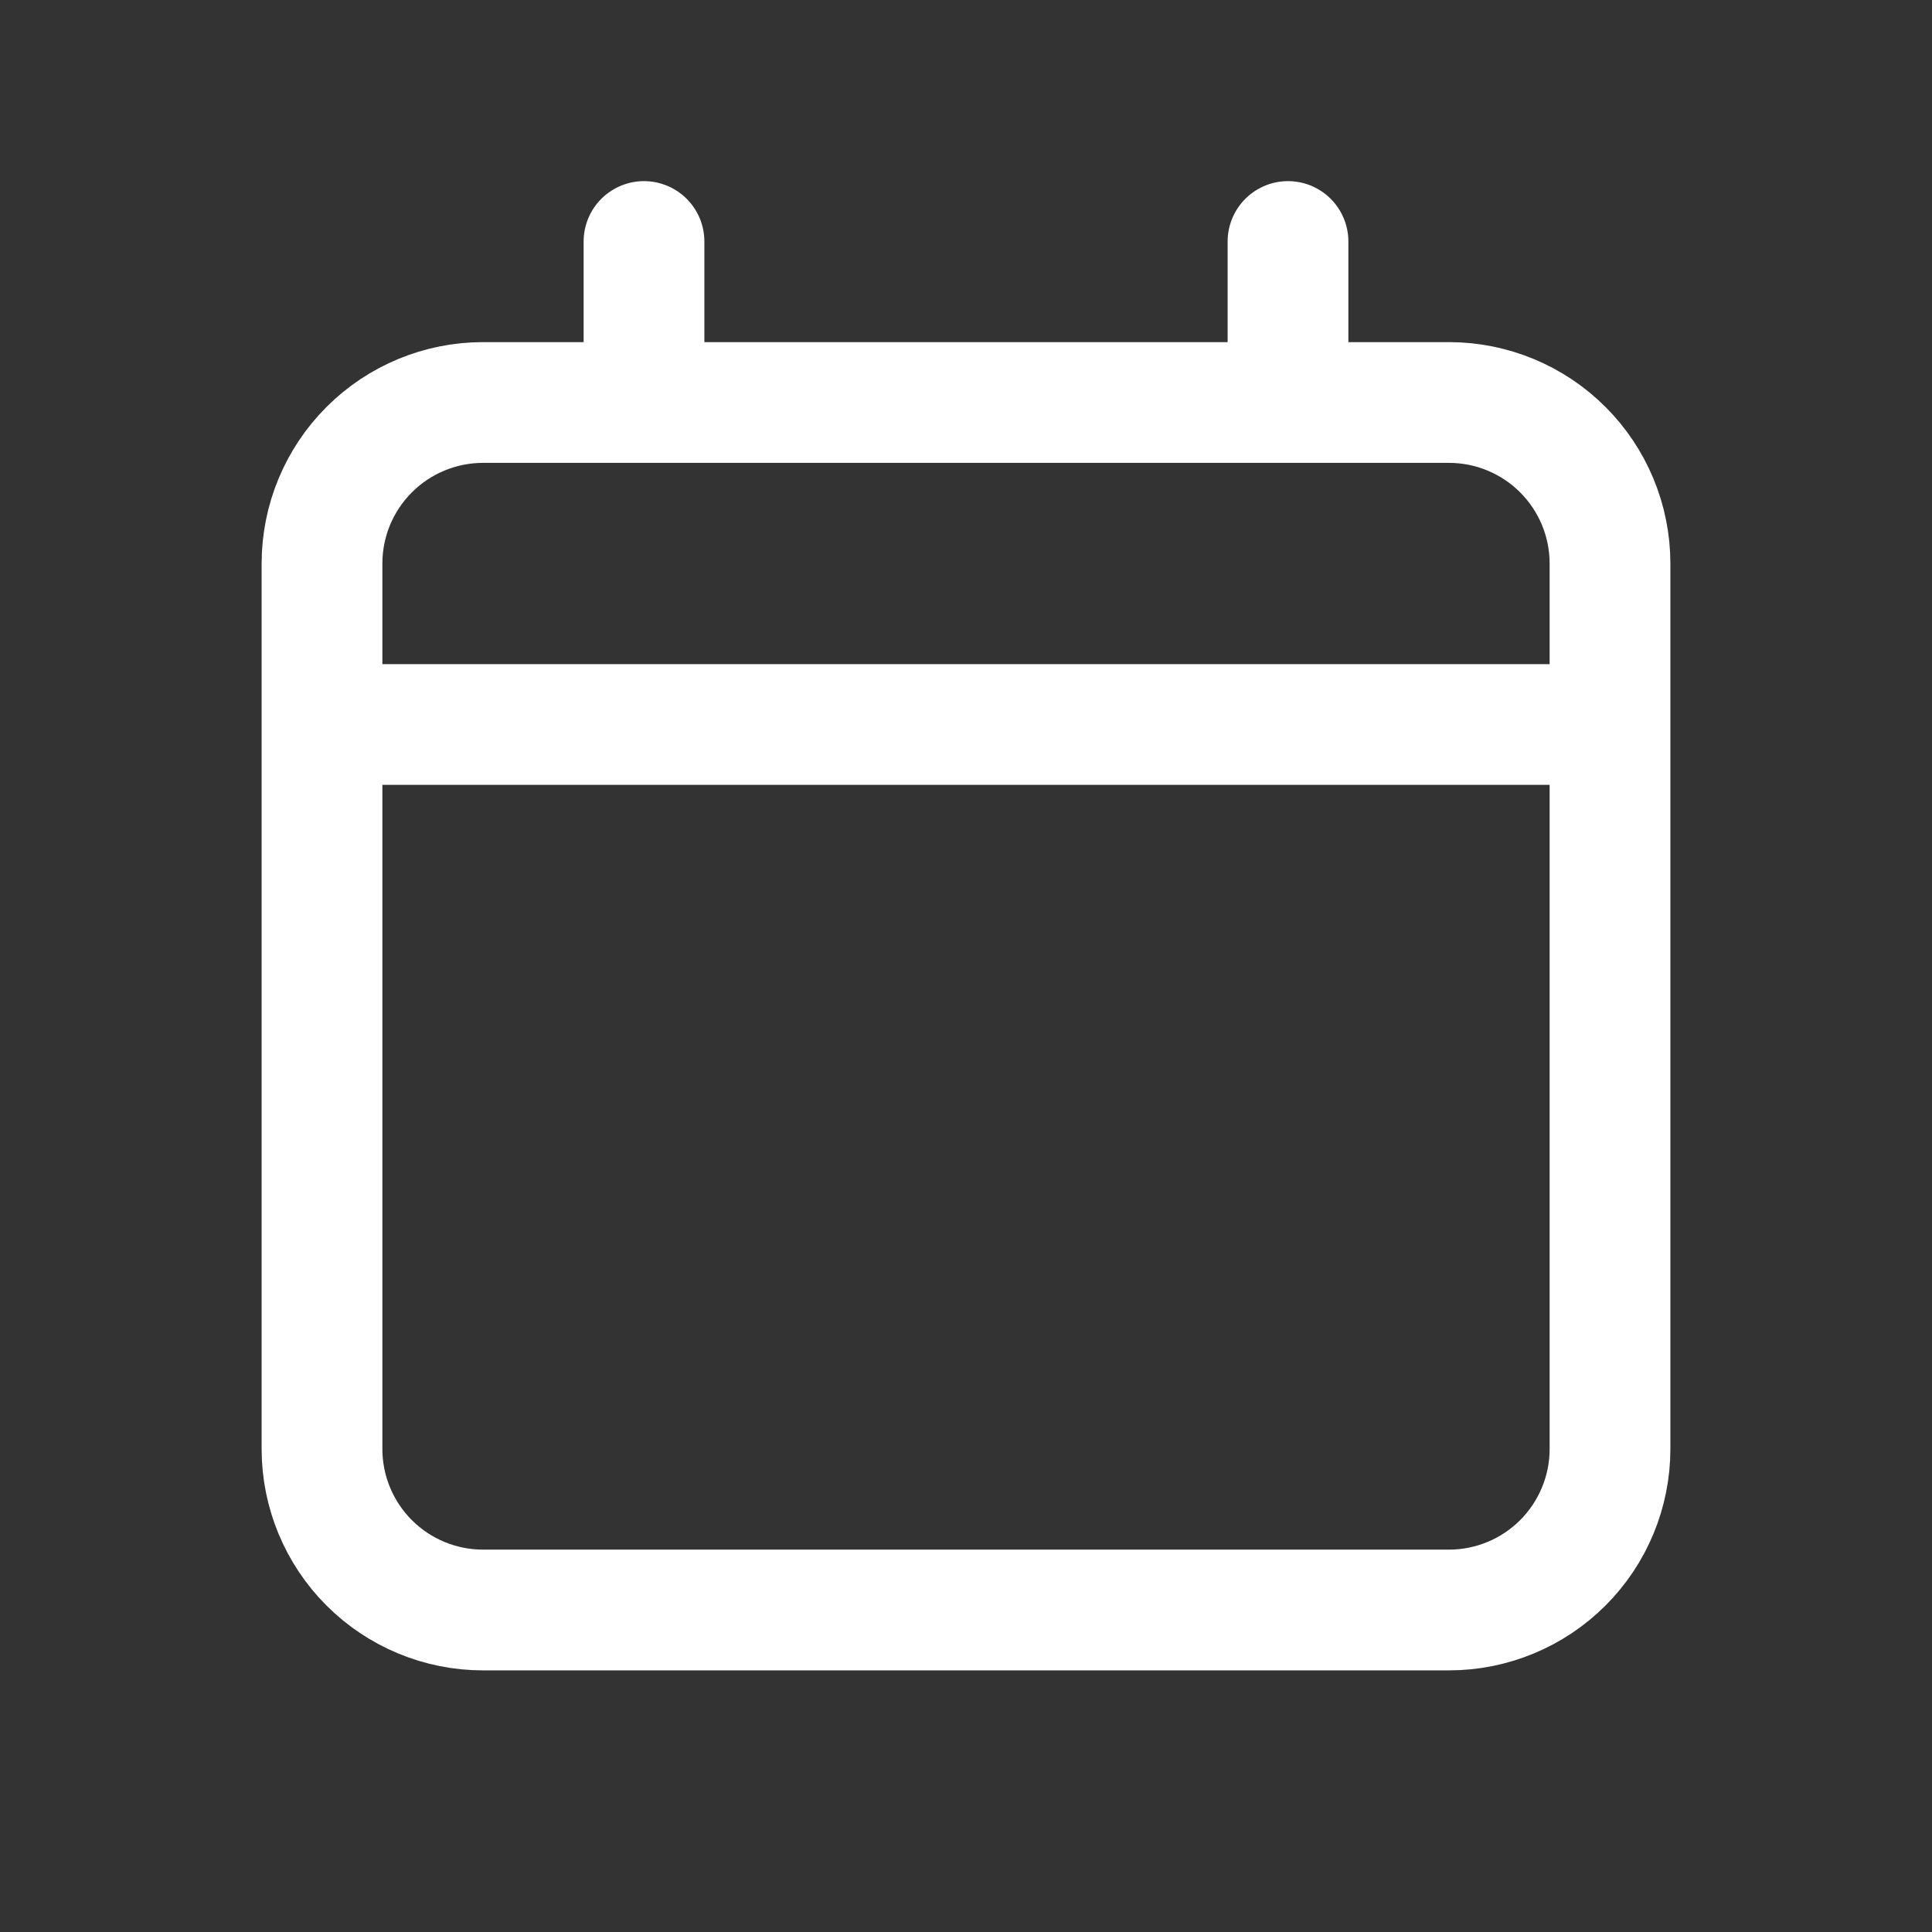 <svg width="24" height="24" viewBox="0 0 24 24" fill="none" xmlns="http://www.w3.org/2000/svg">
<rect x="0" y="0" width="24" height="24" fill="#333333" stroke="none"/>
<mask id="mask0_853_32421" style="mask-type:alpha" maskUnits="userSpaceOnUse" x="0" y="0" width="24" height="24">
<rect width="24" height="24" fill="#D9D9D9"/>
</mask>
<g mask="url(#mask0_853_32421)">
<path d="M4 9V18C4 18.53 4.211 19.039 4.586 19.414C4.961 19.789 5.47 20 6 20H18C18.53 20 19.039 19.789 19.414 19.414C19.789 19.039 20 18.53 20 18V9M4 9V7C4 6.47 4.211 5.961 4.586 5.586C4.961 5.211 5.47 5 6 5H8M4 9H12H20M20 9V7C20 6.47 19.789 5.961 19.414 5.586C19.039 5.211 18.53 5 18 5H16M8 5H16M8 5V3M16 5V3" stroke="white" stroke-width="1.5" stroke-linecap="round" stroke-linejoin="round"/>
</g>
</svg>
